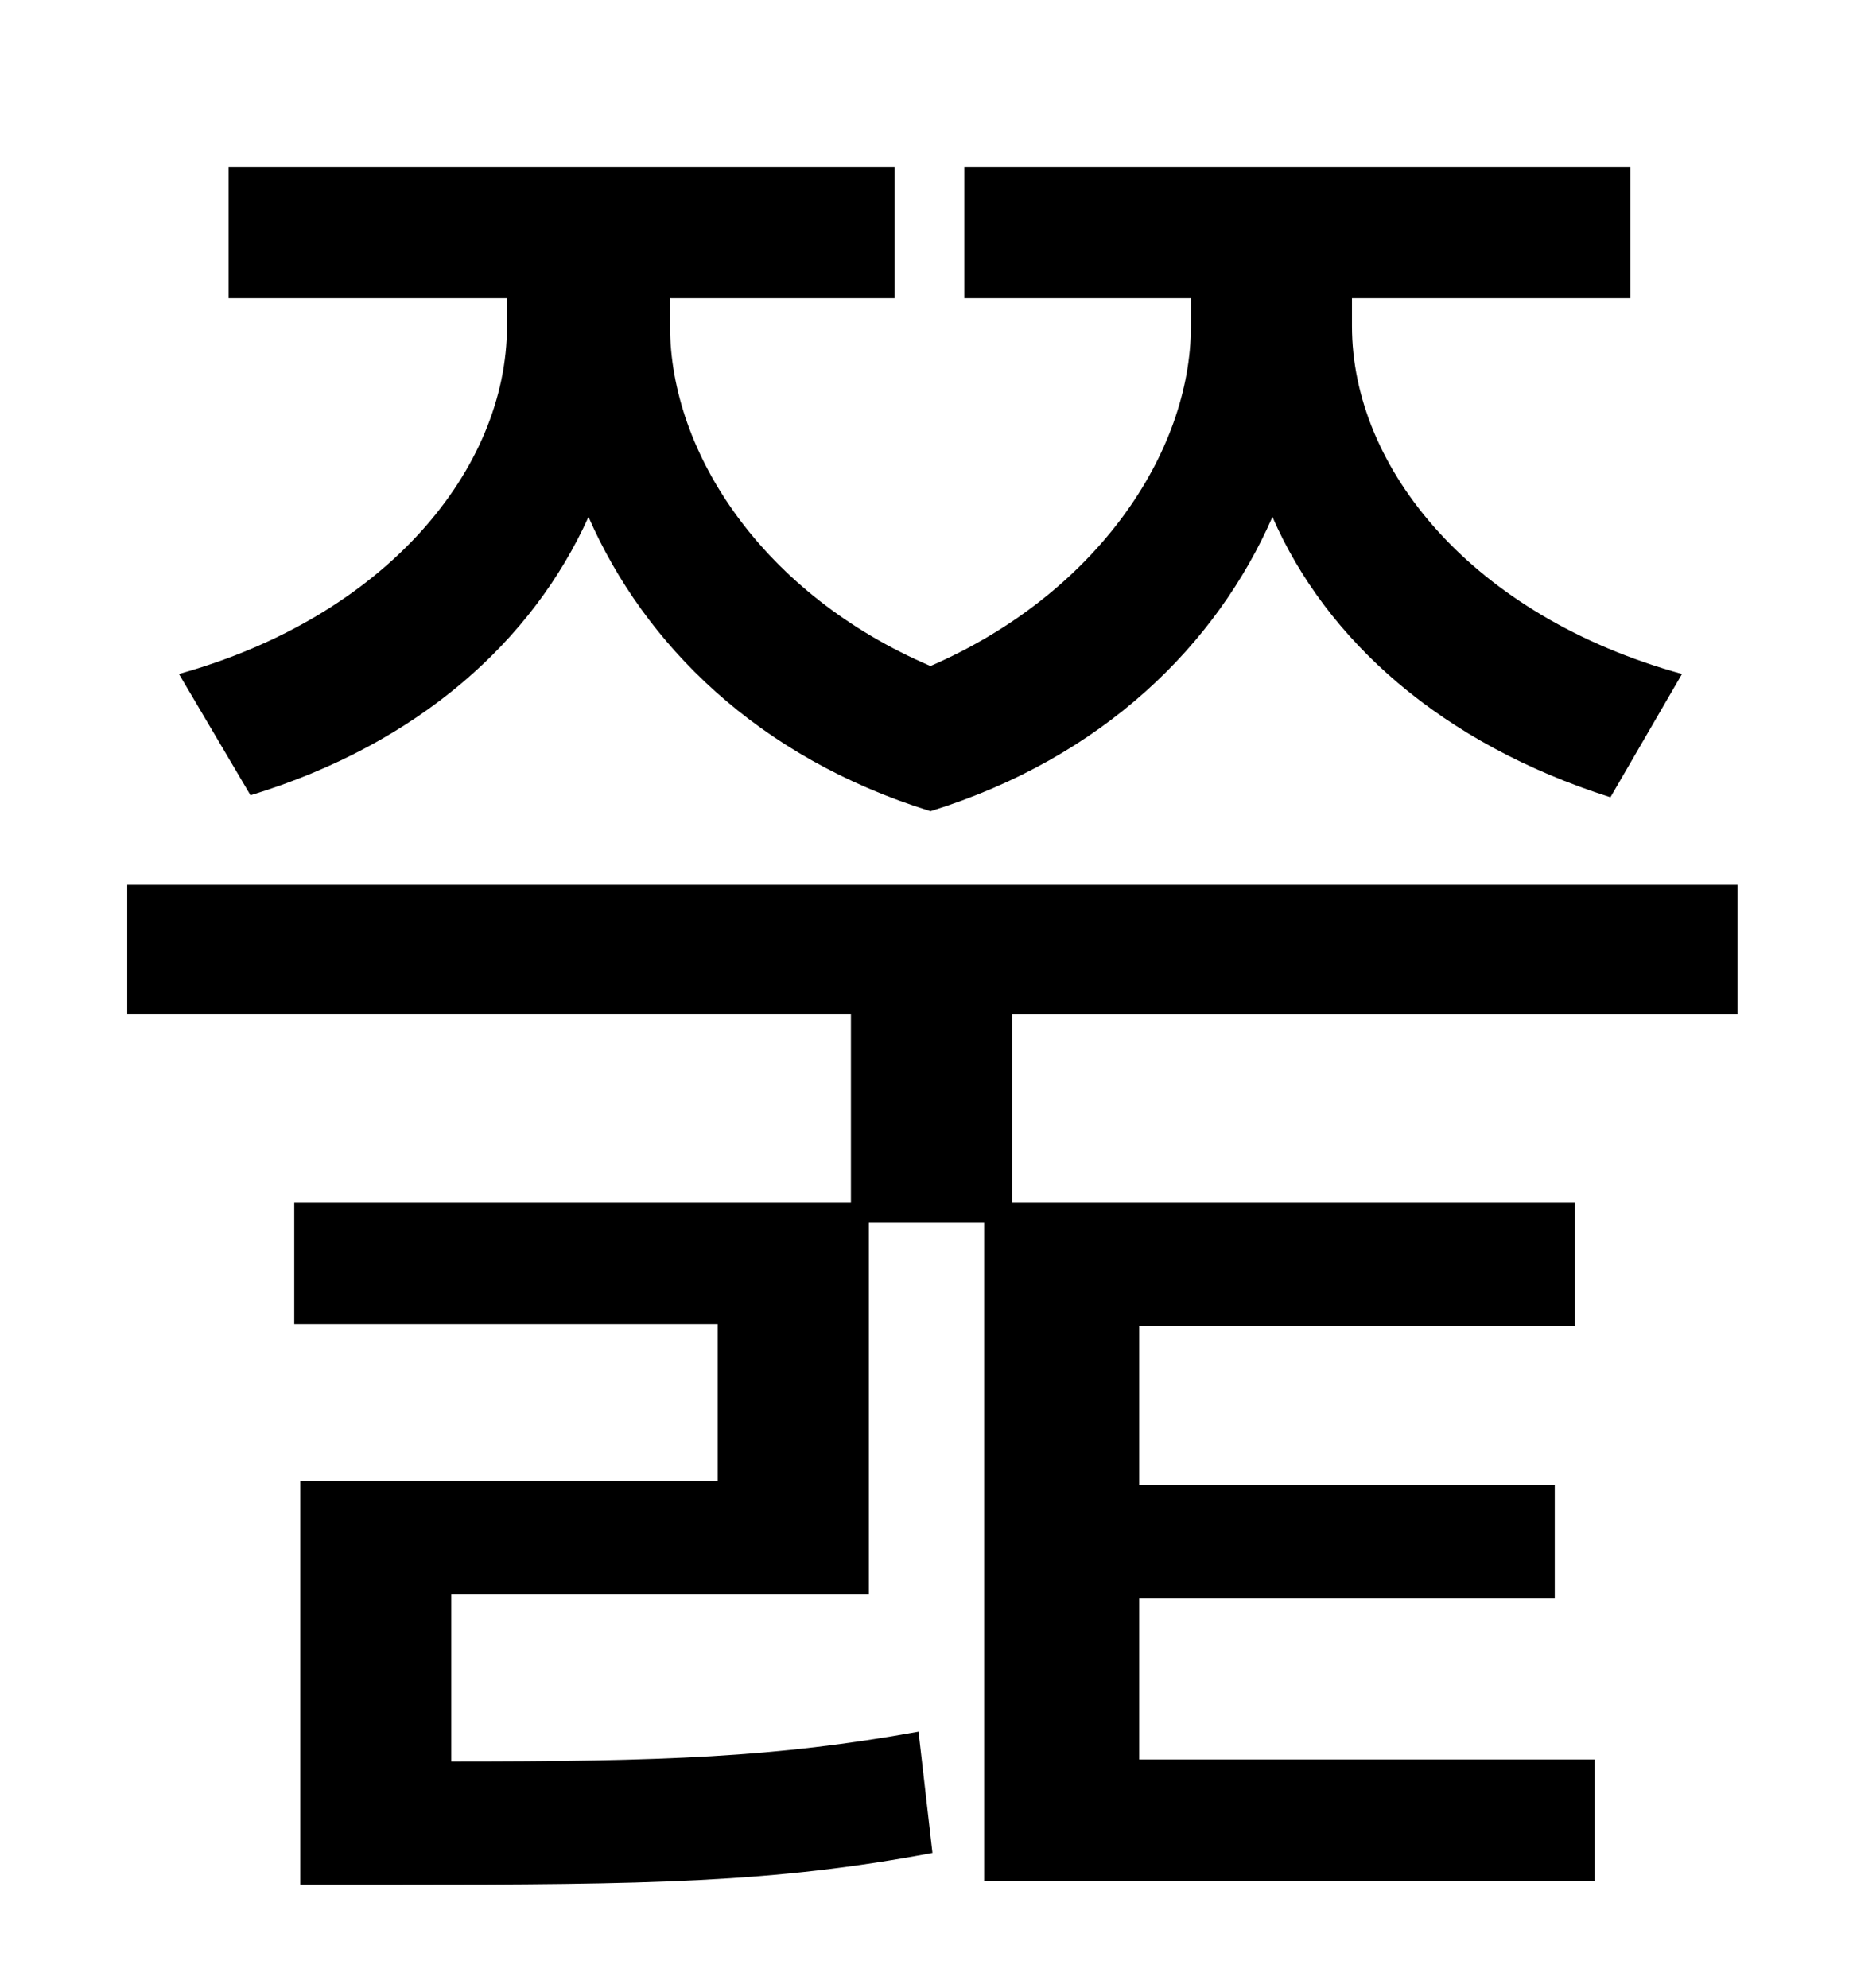 <?xml version="1.0" standalone="no"?>
<!DOCTYPE svg PUBLIC "-//W3C//DTD SVG 1.1//EN" "http://www.w3.org/Graphics/SVG/1.1/DTD/svg11.dtd" >
<svg xmlns="http://www.w3.org/2000/svg" xmlns:xlink="http://www.w3.org/1999/xlink" version="1.1" viewBox="-10 0 930 1000">
   <path fill="currentColor"
d="M116 400l-36 -61c104 -29 165 -103 165 -175v-14h-140v-66h335v66h-113v14c0 64 47 135 131 171c83 -36 131 -107 131 -171v-14h-114v-66h335v66h-140v14c0 72 61 146 166 175l-36 62c-85 -27 -143 -79 -170 -141c-28 64 -85 121 -172 148c-87 -27 -144 -84 -172 -148
c-28 62 -85 114 -170 140zM864 510h-365v95h283v62h-219v80h209v57h-209v81h229v61h-307v-331h-58v187h-210v84c107 0 163 -2 235 -15l7 61c-80 15 -142 16 -270 16h-48v-203h210v-79h-213v-61h280v-95h-364v-65h810v65z" />
</svg>
